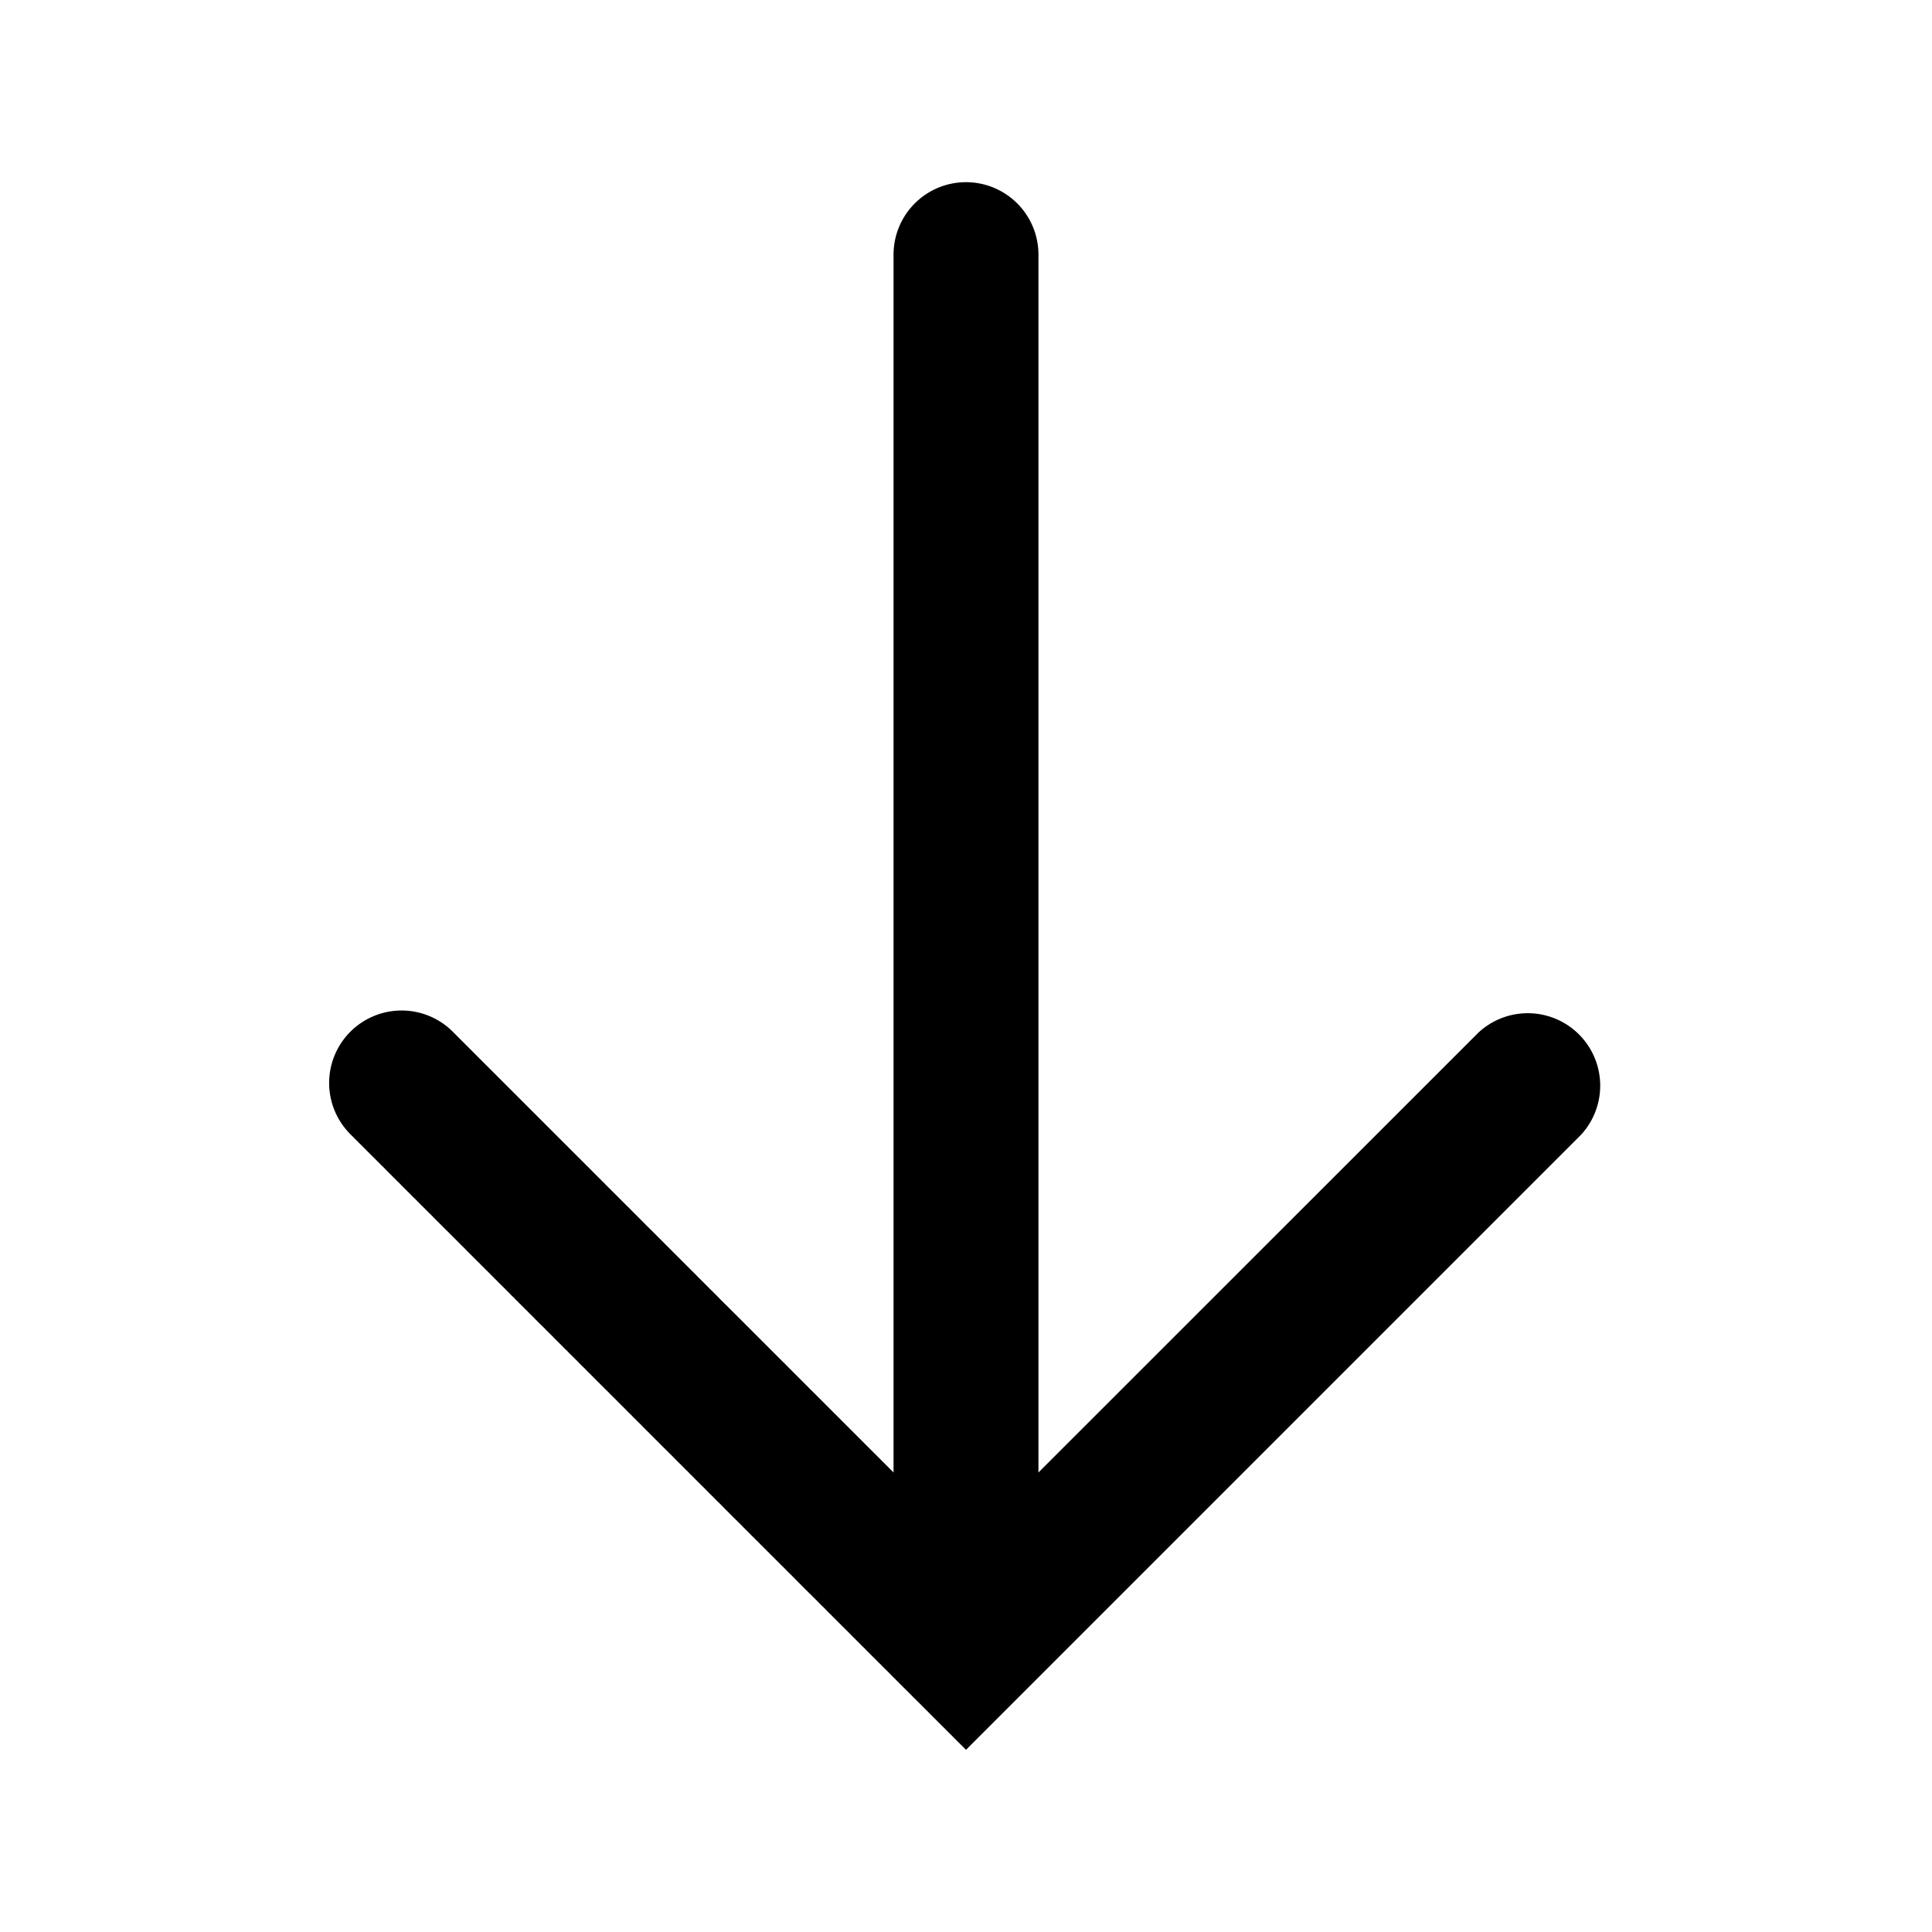 <svg xmlns="http://www.w3.org/2000/svg" width="20" height="20" viewBox="0 0 20 20"><path fill="currentColor" fill-rule="evenodd" d="M16.364 11.75a.75.75 0 00-1.06-1.06l-4.554 4.553V2.636a.75.75 0 00-1.5 0v12.607l-.016-.016-.018-.018-.018-.018-.018-.018-.017-.017-.018-.018-.018-.018-.017-.017-.018-.018-.018-.018-.017-.017-.018-.018-.018-.018-.017-.017-.018-.018-.017-.017-.018-.018-.017-.017-.017-.017-.018-.018-.017-.017-.018-.018-.017-.017-.017-.017-.017-.017-.018-.018-.017-.017-.017-.017-.017-.017-.018-.018-.017-.017-.017-.017-.017-.017-.017-.017-.017-.017-.017-.017-.017-.017-.017-.017-.017-.017-.017-.017-.017-.017-.017-.017-.016-.016-.017-.017-.017-.017-.017-.017-.016-.016-.017-.017-.017-.017-.017-.016-.016-.017-.017-.017-.016-.016-.017-.017-.016-.016-.017-.017-.016-.016-.017-.017-.016-.016-.017-.017-.016-.016-.016-.016-.017-.017-.016-.016-.016-.016-.016-.017-.017-.016-.016-.016-.016-.016-.016-.016-.016-.016-.016-.016-.016-.016-.016-.016-.016-.016-.016-.016-.016-.016-.016-.016-.016-.016-.016-.016-.016-.016-.015-.015-.016-.016-.016-.016-.016-.016-.015-.015-.016-.016-.016-.016-.015-.015-.016-.016-.015-.015-.016-.016-.015-.015-.016-.016-.015-.015-.015-.015-.016-.016-.015-.015-.015-.015-.016-.016-.015-.015-.015-.015-.015-.015-.015-.015-.015-.015-.016-.015-.015-.016-.015-.014-.015-.015-.015-.016-.014-.014-.015-.015-.015-.015-.015-.015-.015-.015-.015-.014-.014-.015-.015-.015-.015-.015-.014-.014-.015-.015-.014-.014-.015-.015-.015-.014-.014-.015-.014-.014-.015-.015-.014-.014-.015-.015-.014-.014-.014-.014-.014-.014-.015-.015-.014-.014-.014-.014-.014-.014-.014-.014-.014-.014-.014-.014-.014-.014-.014-.014-.014-.014-.014-.014-.014-.014-.014-.014-.013-.013-.014-.014-.014-.014-.014-.014-.013-.013-.014-.014-.013-.013-.014-.014-.014-.014-.013-.013-.013-.013-.014-.014-.013-.013-.014-.014-.013-.013-.013-.013-.013-.013-.014-.013-.013-.014-.013-.013-.013-.013-.013-.013-.013-.013-.013-.013-.013-.013-.013-.013-.013-.013-.013-.013-.012-.012-.013-.013-.013-.013-.012-.013-.013-.012-.013-.013-.012-.012-.013-.013-.012-.012-.013-.013-.012-.012-.013-.013-.012-.012-.012-.012-.013-.013-.012-.012-.012-.012-.012-.012-.012-.012-.013-.013-.012-.011-.012-.013-.012-.011-.012-.013-.011-.011-.012-.012-.012-.012-.012-.012-.012-.012-.011-.011-.012-.012-.012-.012-.011-.011-.012-.012-.011-.011-.012-.012-.011-.011-.012-.012-.011-.011-.011-.011-.012-.012-.01-.01-.012-.012-.011-.011-.011-.011-.011-.011-.011-.011-.011-.011-.011-.011-.011-.011-.011-.011-.011-.011-.01-.01-.012-.012-.01-.01-.011-.011-.01-.01-.011-.011-.01-.01-.011-.011-.01-.01-.011-.011-.01-.01-.011-.011-.01-.01-.01-.01-.01-.01-.011-.01-.01-.011-.01-.01-.01-.01-.01-.01-.01-.01-.01-.01-.01-.01-.01-.01-.01-.01-.01-.01-.01-.01-.009-.009-.01-.01-.01-.01-.009-.009-.01-.01-.009-.009-.009-.009-.01-.01-.009-.009-.009-.009-.01-.01-.008-.008-.01-.01-.009-.009-.009-.009-.009-.009-.009-.009-.009-.009-.009-.009-.008-.008-.01-.01-.008-.008-.009-.009-.008-.008-.009-.009-.009-.008-.008-.01-.009-.008-.008-.008-.008-.008-.009-.009-.008-.008-.008-.008-.009-.008-.008-.009-.008-.008-.008-.008-.008-.008-.008-.008-.008-.008-.008-.008-.008-.008-.007-.007-.008-.008-.008-.008-.008-.008-.007-.007-.008-.008-.007-.007-.008-.008-.007-.007-.008-.008-.007-.007-.007-.007-.007-.007-.008-.008-.007-.007-.007-.007-.007-.007-.007-.007-.007-.007-.007-.007-.007-.006-.006-.007-.007-.007-.007-.007-.007-.007-.006-.006-.007-.007-.006-.006-.007-.007-.006-.006-.006-.006-.007-.007-.006-.006-.006-.006-.006-.006-.007-.007-.006-.006-.006-.006-.006-.006-.006-.006-.006-.005-.005-.006-.006-.006-.006-.006-.006-.005-.005-.006-.006-.006-.005-.005-.006-.006-.005-.005-.006-.005-.005-.006-.005-.005-.005-.005-.006-.005-.005-.006-.005-.005-.005-.005-.005-.005-.005-.005-.005-.005-.004-.004-.005-.005-.005-.005-.005-.005-.004-.004-.005-.005-.004-.004-.005-.005-.004-.004-.004-.004-.005-.005-.004-.004-.004-.004-.004-.004-.004-.004-.004-.004-.004-.004-.004-.004-.004-.004-.004-.004-.004-.004-.004-.004-.003-.003-.004-.004-.003-.003-.004-.004-.003-.003-.004-.004-.003-.003-.003-.003-.004-.004-.003-.003-.003-.003-.003-.003-.003-.003-.003-.003-.003-.003-.003-.003-.003-.002-.002-.003-.003-.003-.003-.003-.002-.002-.003-.003-.002-.002-.003-.003-.002-.002-.002-.002-.003-.003-.002-.002-.002-.002-.002-.002-.002-.002-.002-.002-.002-.002-.002-.002-.002-.002-.001-.001-.002-.002-.002-.002-.001-.001-.002-.002-.001-.001-.002-.002-.001-.001-.001-.001-.002-.002-.002-.002h-.001l-.001-.002-.002-.002-.001-.001-.001-.001-.001-.001-.001-.001h-.001v-.001l-.001-.001-.53.53.53-.53a.75.75 0 10-1.061 1.06l.53-.53-.53.53v.001h.001v.001h.001v.001h.001l.001.002.002.001.001.002h.001l.001.002h.001l.002.002v.001l.002.001.001.002.002.001.001.001.002.002.001.001.002.002.001.002.002.001.002.002.002.002.001.002.002.002.002.002.002.002.002.002.003.002.002.002.002.002.002.003.003.002.002.002.003.003.002.003.003.002.002.003.003.002.003.003.003.003.002.003.003.003.003.003.003.003.003.003.004.003.003.003.003.003.003.004.004.003.003.003.003.004.004.003.004.004.003.003.004.004.004.004.003.004.004.004.004.003.004.004.004.004.004.004.004.004.004.005.004.004.005.004.004.004.004.005.005.004.004.005.005.004.004.005.005.004.005.005.004.005.005.004.005.005.005.005.005.005.005.005.005.005.005.005.005.005.005.005.005.005.005.006.006.005.005.005.006.006.005.005.006.006.005.005.006.006.005.006.006.006.006.005.006.006.006.006.006.006.006.006.006.006.006.006.006.006.006.006.006.007.007.006.006.006.006.007.007.006.006.007.007.006.006.007.007.006.006.007.007.007.007.006.007.007.007.007.007.007.006.007.007.007.008.007.007.007.007.007.007.007.007.008.007.007.008.007.007.008.008.007.007.008.008.007.007.008.008.007.007.008.008.008.008.007.008.008.008.008.007.008.008.008.008.008.008.008.009.008.008.008.008.008.008.008.008.009.009.008.008.008.008.009.009.008.008.009.009.008.008.009.009.008.009.009.008.009.01.008.008.01.009.008.009.009.009.009.009.009.009.009.009.009.009.01.009.008.01.01.008.009.01.009.009.01.01.009.009.01.01.009.009.01.01.009.009.01.01.009.01.01.009.01.01.009.01.01.01.01.01.01.01.01.01.01.01.01.01.01.01.01.01.01.01.01.01.01.01.01.01.01.01.011.011.01.01.01.011.011.01.01.011.011.01.011.011.01.011.011.01.011.011.01.011.012.011.01.011.011.01.011.012.011.01.011.012.011.011.011.011.011.011.012.011.01.012.012.011.011.011.012.012.011.011.011.012.012.011.011.012.012.011.011.012.012.011.012.012.011.012.012.011.012.012.012.012.011.012.012.012.012.012.012.012.012.012.012.012.012.012.012.012.012.012.013.012.012.013.012.012.012.012.013.013.012.012.012.012.013.013.012.012.013.013.012.013.013.012.013.013.012.013.013.012.013.013.012.013.013.013.013.013.013.012.013.013.013.013.013.013.013.013.013.014.013.013.013.013.013.013.013.013.014.014.013.013.013.013.013.014.014.013.013.013.014.014.013.013.014.014.013.013.014.014.013.014.014.013.014.014.014.014.013.014.014.013.014.014.014.014.013.014.014.014.014.014.014.014.014.014.014.014.015.014.014.014.014.015.014.014.014.014.014.014.015.015.014.014.014.014.015.015.014.014.015.015.014.014.015.015.014.014.015.015.014.015.015.014.015.015.014.015.015.015.015.014.015.015.014.015.015.015.015.015.015.015.015.015.015.015.015.015.015.015.015.015.015.015.015.015.016.016.015.015.015.015.015.015.016.016.015.015.015.015.016.016.015.015.015.016.016.015.016.016.015.015.016.016.015.015.016.016.015.016.016.015.016.016.016.016.015.016.016.015.016.016.016.016.016.016.015.016.016.016.016.016.016.016.016.016.016.016.016.016.016.016.017.016.016.017.016.016.016.016.016.016.017.017.016.016.016.016.017.017.016.016.016.016.017.017.016.016.017.017.016.016.017.017.016.017.017.016.016.017.017.016.017.017.017.017.016.017.017.016.017.017.017.017.016.017.017.017.017.017.017.016.017.017.017.017.017.017.017.017.017.017.017.017.017.018.017.017.017.017.017.017.017.017.018.017.017.018.017.017.017.017.018.017.017.018.017.017.018.018.017.017.017.017.018.018.017.017.018.018.017.017.018.018.017.017.018.018.017.018.018.017.018.018.017.018.018.017.018.018.017.018.018.018.018.017.018.018.017.018.018.018.018.018.018.018.018.017.018.018.018.018.018.018.018.018.018.018.018.018.018.019.018.018.018.018.018.018.018.018.018.018.018.018.019.019.018.018.018.018.018.018.019.019.018.018.018.018.019.019.018.018.018.018.019.019.018.018.019.019.018.018.018.019.019.018.018.019.019.018.019.019.018.018.019.019.018.019.019.018.019.019.018.019.019.018.019.019.018.019.02.018.018.02.019.018.018.019.02.019.018.019.019.018.019.02.019.018.018.02.02.018.018.019.02.019.018.019.02.019.018.019.02.019.018.019.02.019.018.02.02.018.018.02.02.018.019.02.019.53.53.53-.53z" clip-rule="evenodd"/></svg>
